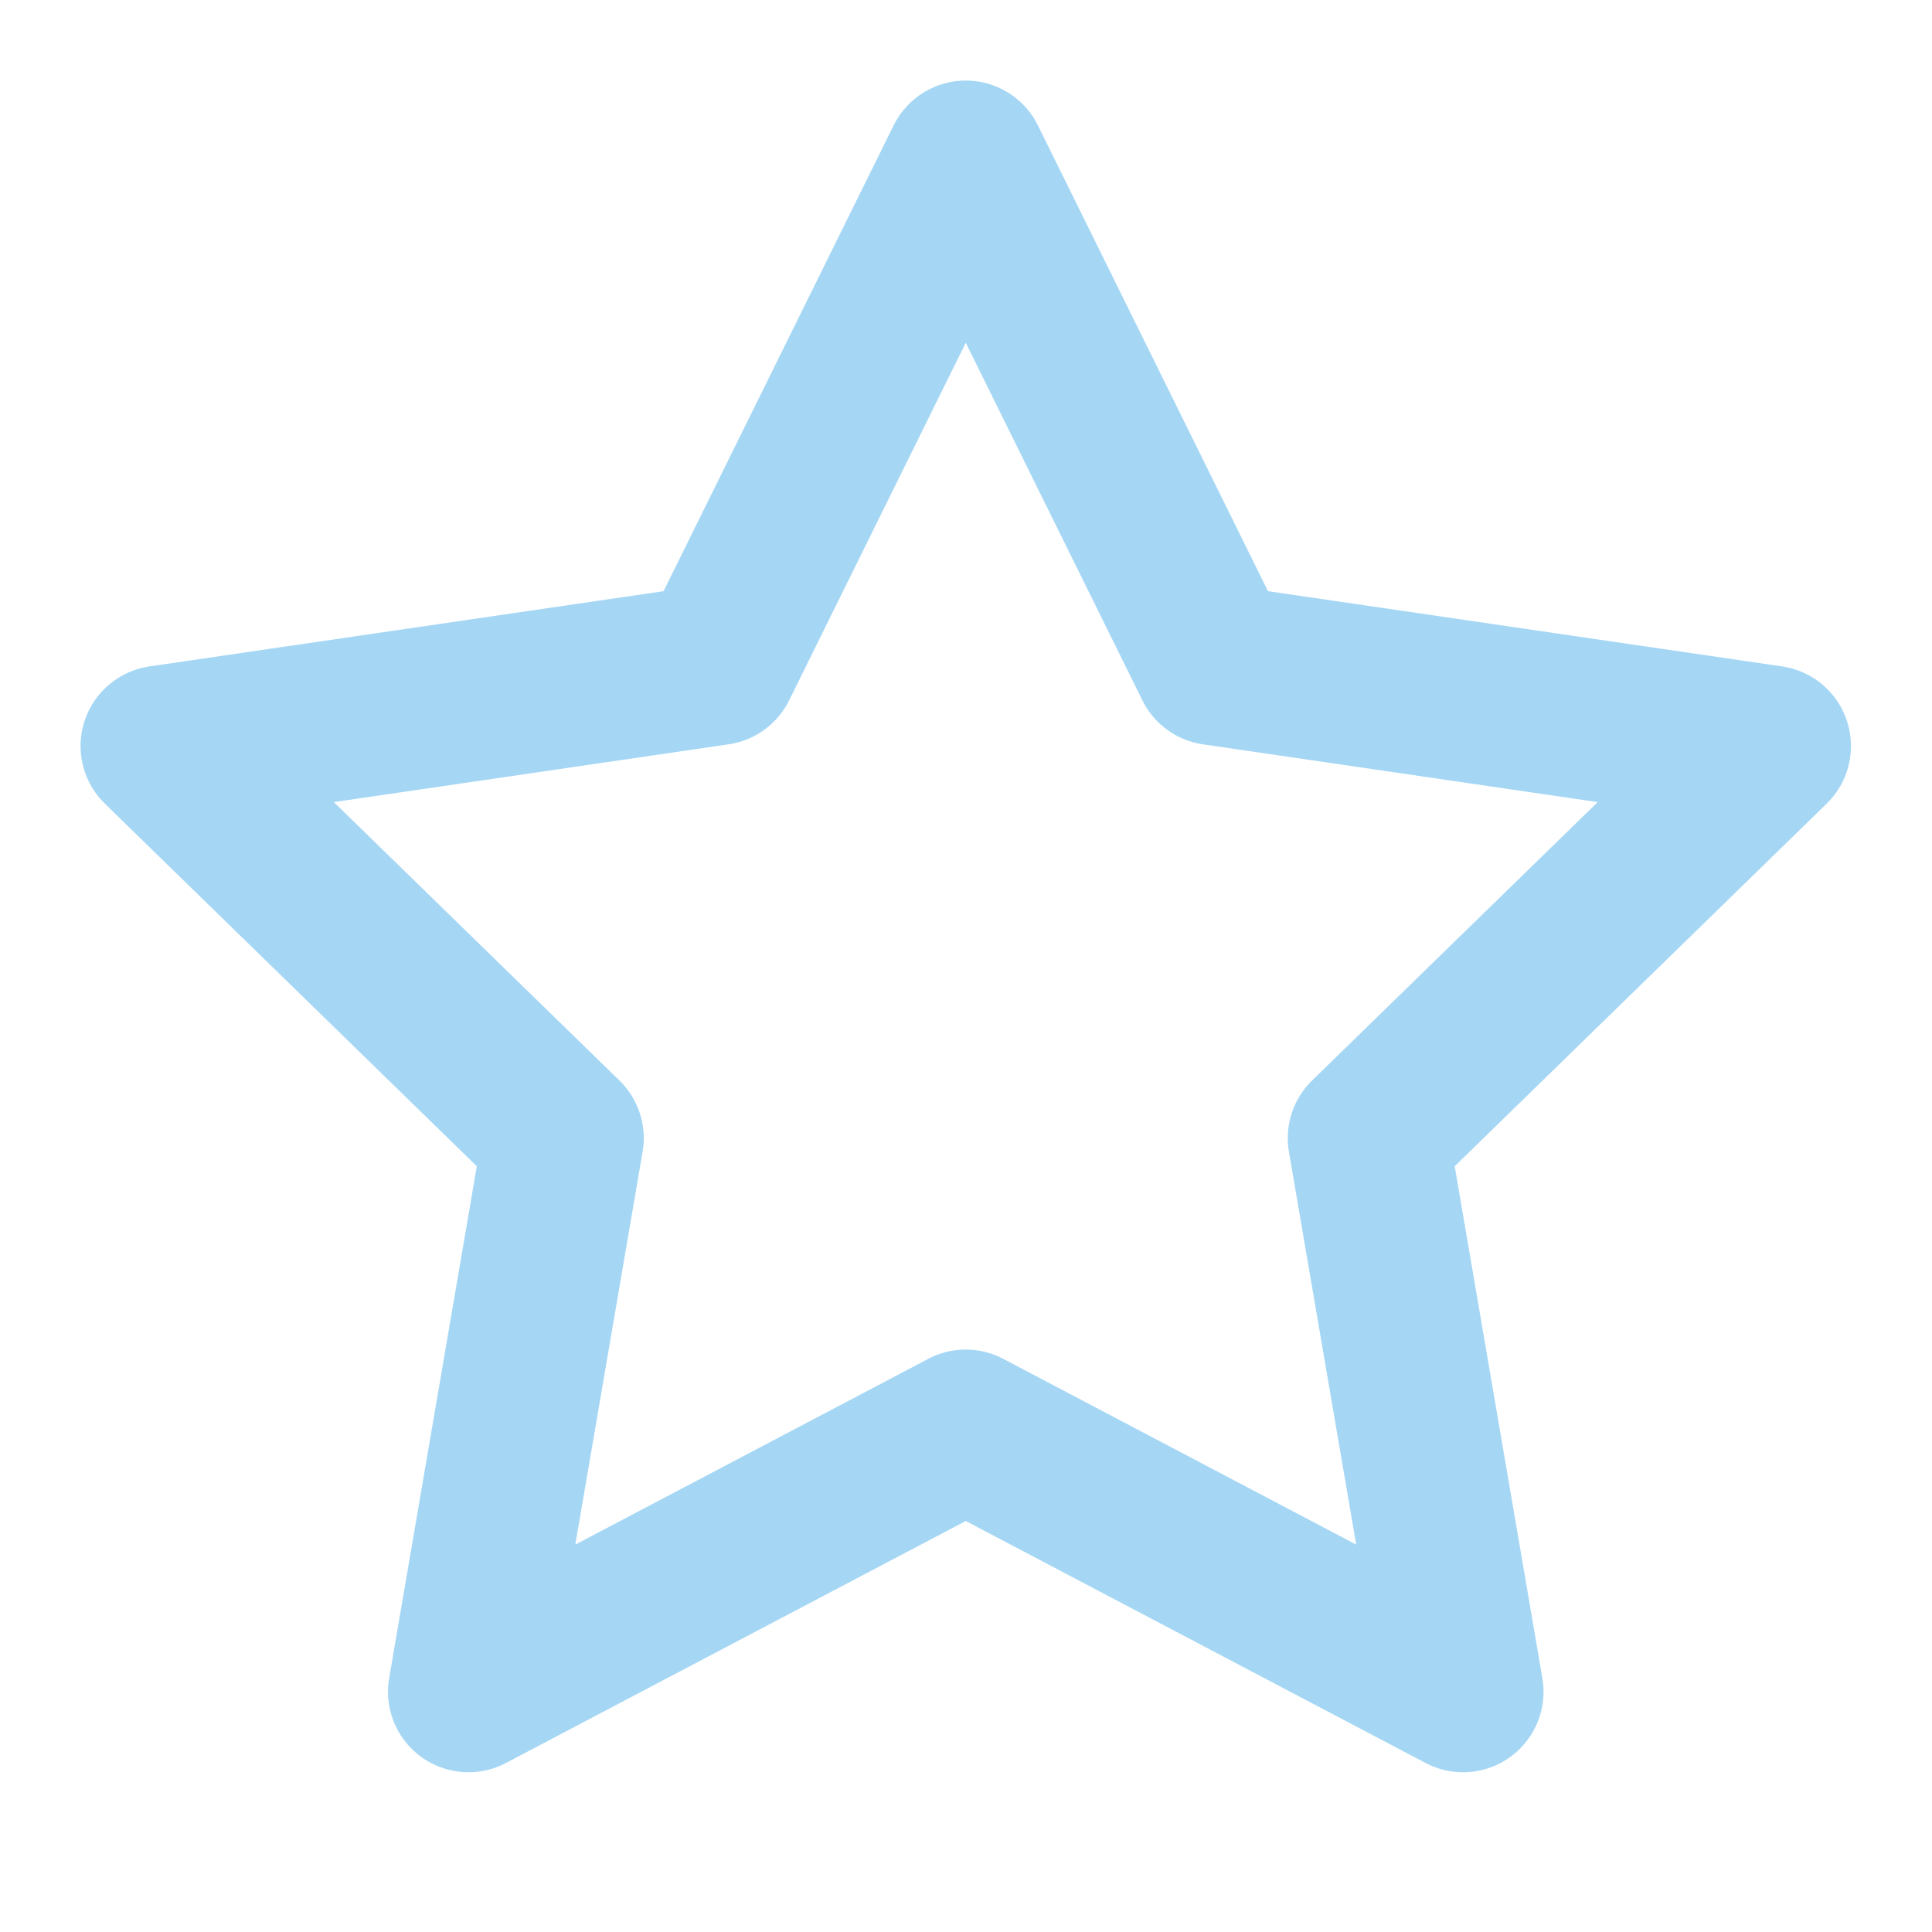<?xml version="1.0" encoding="UTF-8" standalone="yes"?>
<svg xmlns="http://www.w3.org/2000/svg" xmlns:xlink="http://www.w3.org/1999/xlink" width="32" height="32" viewBox="0 0 32 32">
  <path fill="none" stroke-width="2" stroke-linecap="round" stroke-linejoin="round" stroke="rgb(165, 215, 245)" stroke-opacity="1" stroke-miterlimit="4" d="M 12 2.001 L 15.091 8.259 L 21.999 9.27 L 17.001 14.142 L 18.179 21.021 L 12 17.769 L 5.821 21.021 L 6.999 14.142 L 2.001 9.27 L 8.909 8.259 Z M 12 2.001 " transform="matrix(1.333, 0, 0, 1.333, 0, 0)"/>
</svg>